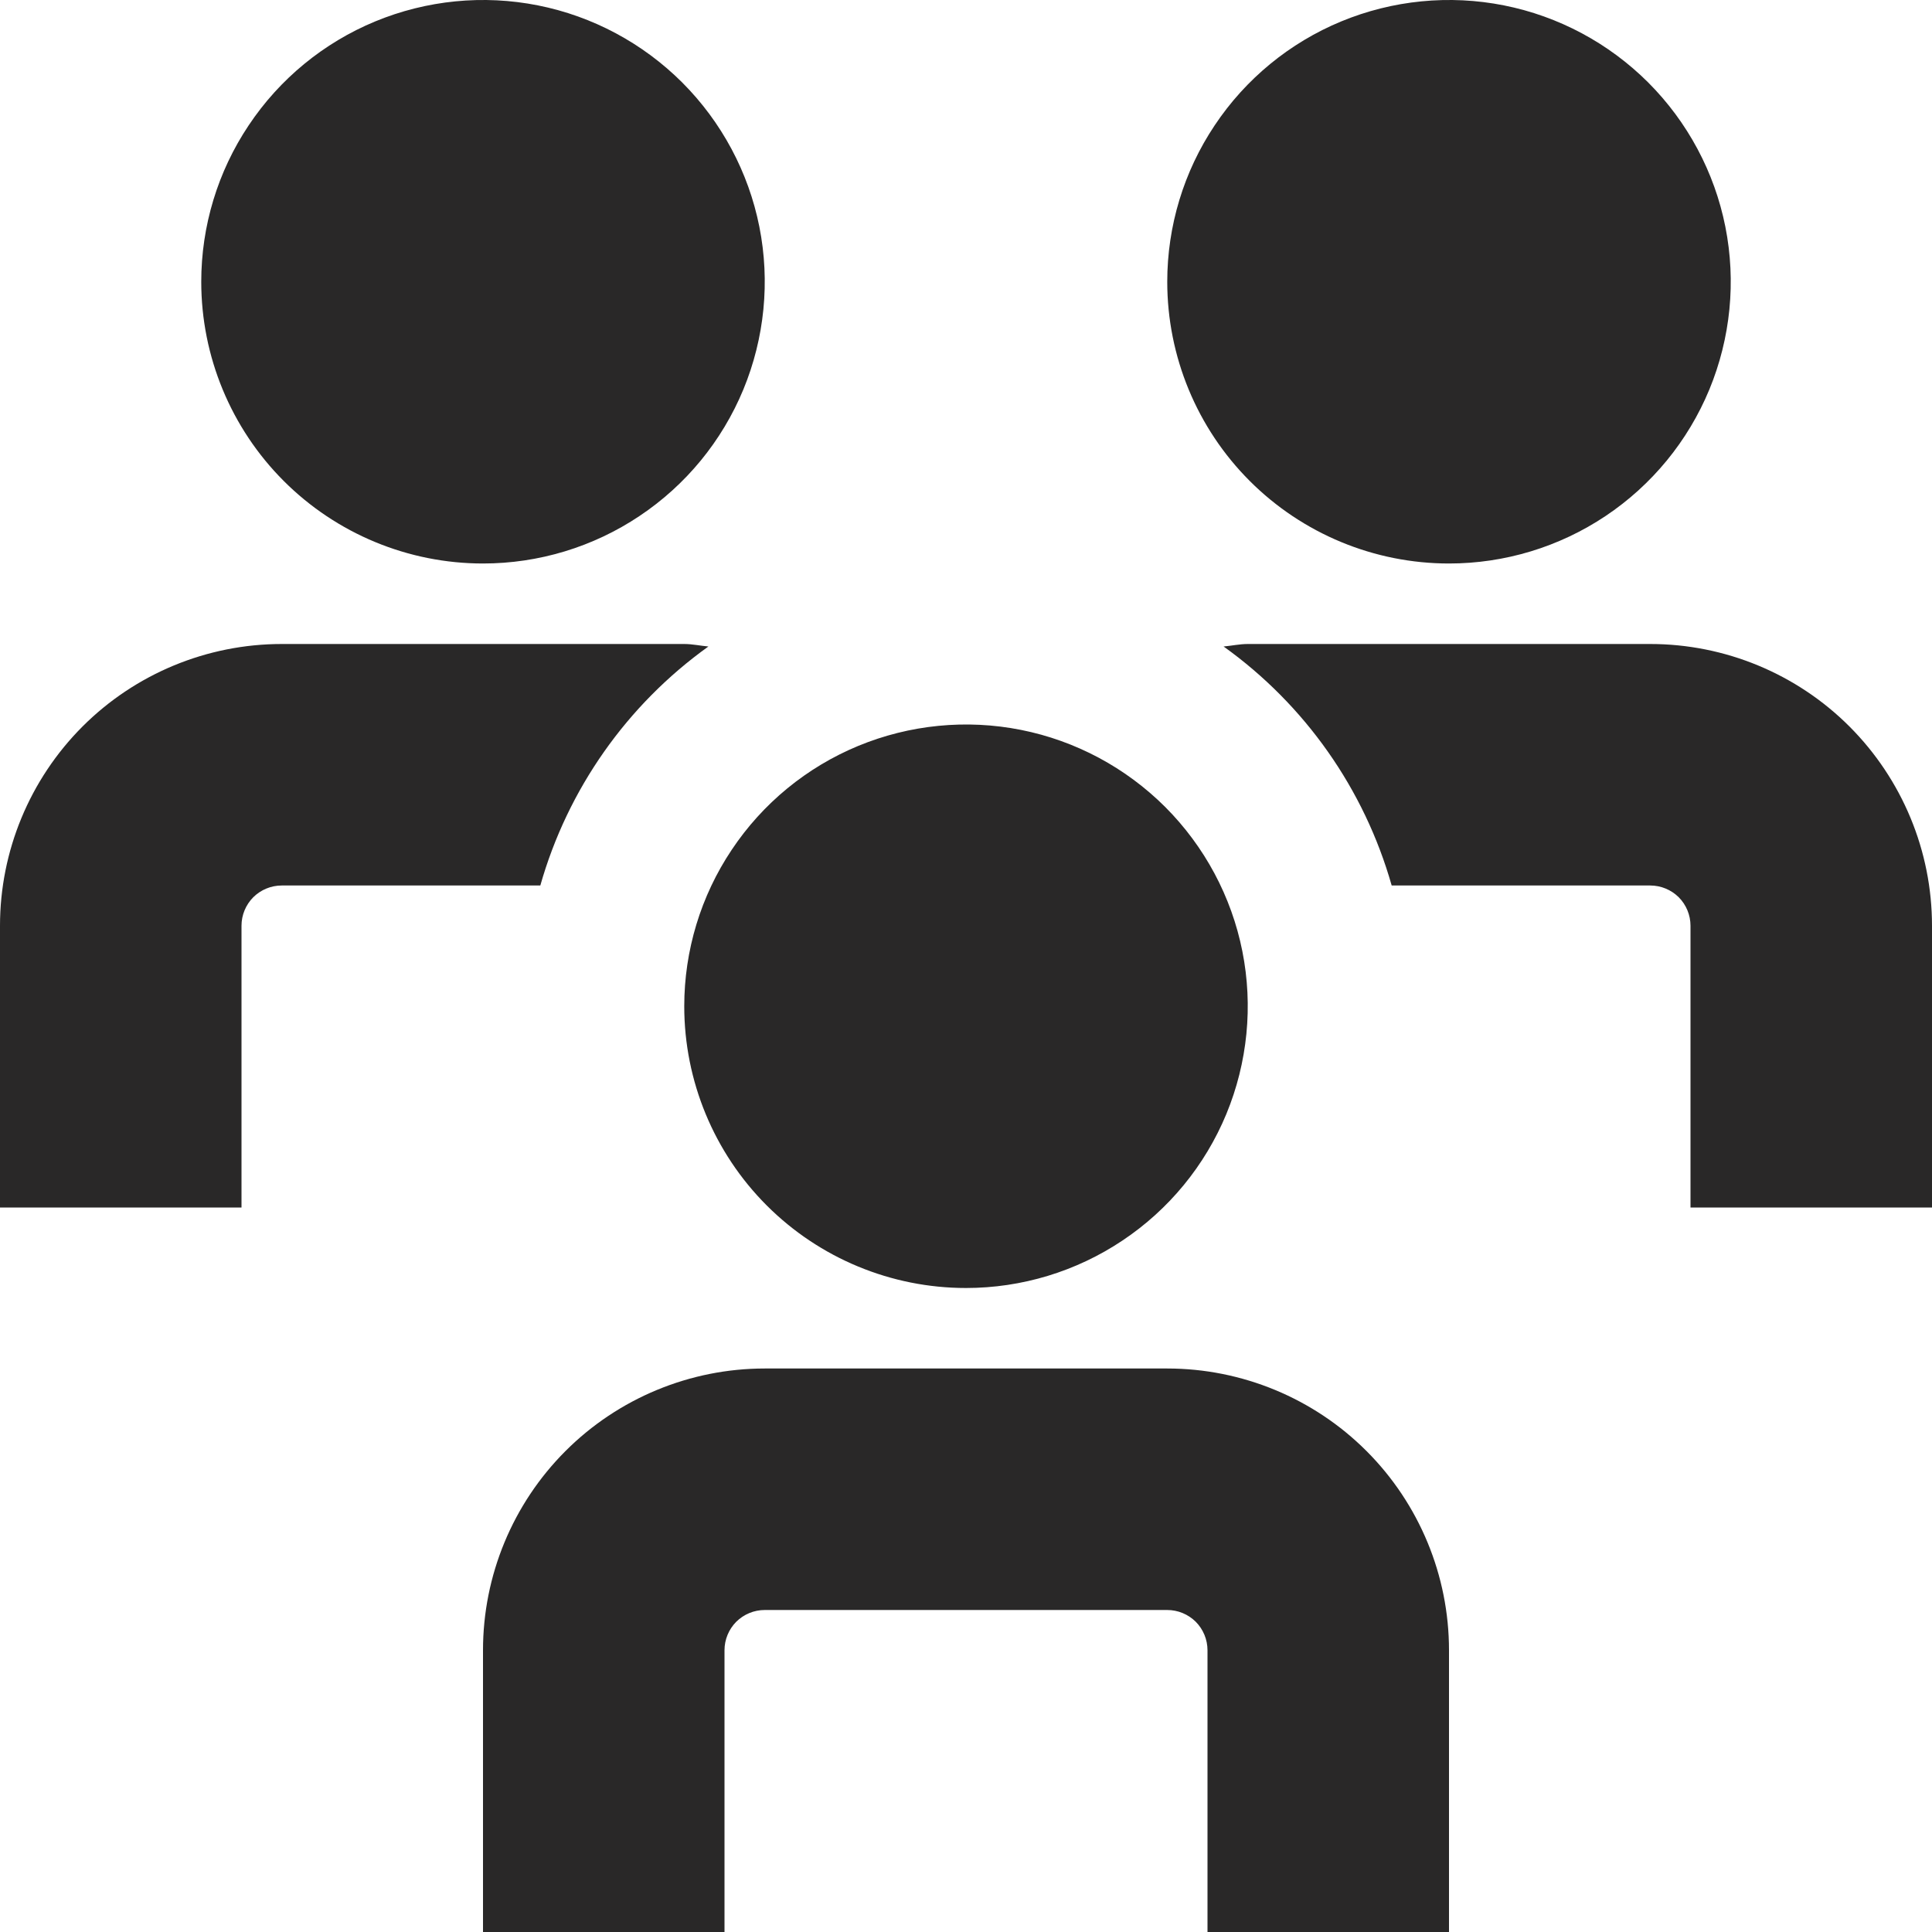 <svg width="24" height="24" viewBox="0 0 24 24" fill="none" xmlns="http://www.w3.org/2000/svg">
<g clip-path="url(#clip0_20_807)">
<path d="M18 24H15V20.5C15 20.367 14.947 20.24 14.854 20.146C14.76 20.053 14.633 20 14.5 20H9.5C9.367 20 9.24 20.053 9.146 20.146C9.053 20.24 9 20.367 9 20.5V24H6V20.5C6 19.572 6.369 18.681 7.025 18.025C7.681 17.369 8.572 17 9.5 17H14.5C15.428 17 16.319 17.369 16.975 18.025C17.631 18.681 18 19.572 18 20.5V24ZM12 16C12.692 16 13.369 15.795 13.944 15.41C14.52 15.026 14.969 14.479 15.234 13.839C15.498 13.2 15.568 12.496 15.433 11.817C15.298 11.138 14.964 10.515 14.475 10.025C13.985 9.536 13.362 9.202 12.683 9.067C12.004 8.932 11.3 9.002 10.661 9.266C10.021 9.531 9.474 9.98 9.09 10.556C8.705 11.131 8.5 11.808 8.5 12.5C8.5 13.428 8.869 14.319 9.525 14.975C10.181 15.631 11.072 16 12 16ZM18 7C18.692 7 19.369 6.795 19.945 6.41C20.52 6.026 20.969 5.479 21.234 4.839C21.498 4.2 21.568 3.496 21.433 2.817C21.298 2.138 20.964 1.515 20.475 1.025C19.985 0.536 19.362 0.202 18.683 0.067C18.004 -0.068 17.3 0.002 16.661 0.266C16.021 0.531 15.474 0.98 15.09 1.556C14.705 2.131 14.5 2.808 14.5 3.5C14.5 4.428 14.869 5.319 15.525 5.975C16.181 6.631 17.072 7 18 7ZM6 7C6.692 7 7.369 6.795 7.944 6.41C8.52 6.026 8.969 5.479 9.234 4.839C9.498 4.2 9.568 3.496 9.433 2.817C9.298 2.138 8.964 1.515 8.475 1.025C7.985 0.536 7.362 0.202 6.683 0.067C6.004 -0.068 5.3 0.002 4.661 0.266C4.021 0.531 3.474 0.98 3.09 1.556C2.705 2.131 2.5 2.808 2.5 3.5C2.5 4.428 2.869 5.319 3.525 5.975C4.181 6.631 5.072 7 6 7ZM8.8 8.031C8.7 8.022 8.6 8 8.5 8H3.5C2.572 8 1.681 8.369 1.025 9.025C0.369 9.682 0 10.572 0 11.5L0 15H3V11.5C3 11.367 3.053 11.24 3.146 11.146C3.24 11.053 3.367 11 3.5 11H6.712C7.052 9.803 7.788 8.756 8.8 8.031ZM20.5 8H15.5C15.4 8 15.3 8.022 15.2 8.031C16.212 8.756 16.948 9.803 17.288 11H20.5C20.633 11 20.76 11.053 20.854 11.146C20.947 11.24 21 11.367 21 11.5V15H24V11.5C24 10.572 23.631 9.682 22.975 9.025C22.319 8.369 21.428 8 20.5 8Z" fill="#292828"/>
</g>
<defs>
<clipPath id="clip0_20_807">
<rect width="24" height="24" fill="white"/>
</clipPath>
</defs>
</svg>
